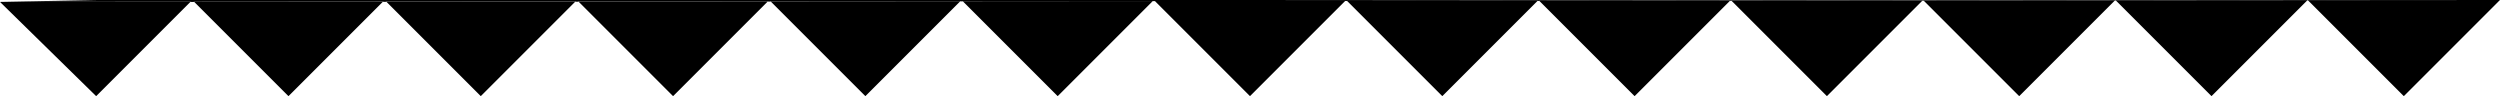 <svg viewBox="0 0 1300 50">
  <path class="zigzag" d="m0 1 50 49 50-50 50 50 50-50 50 50 50-50 50 50 50-50 50 50 50-50 50 50 50-50 50 50 50-50 50 50 50-50 50 50 50-50 50 50 50-50 50 50 50-50 50 50 50-50 50 50 50-50" />
  <path class="line" d="m0 1 50-1h1250" />
</svg>